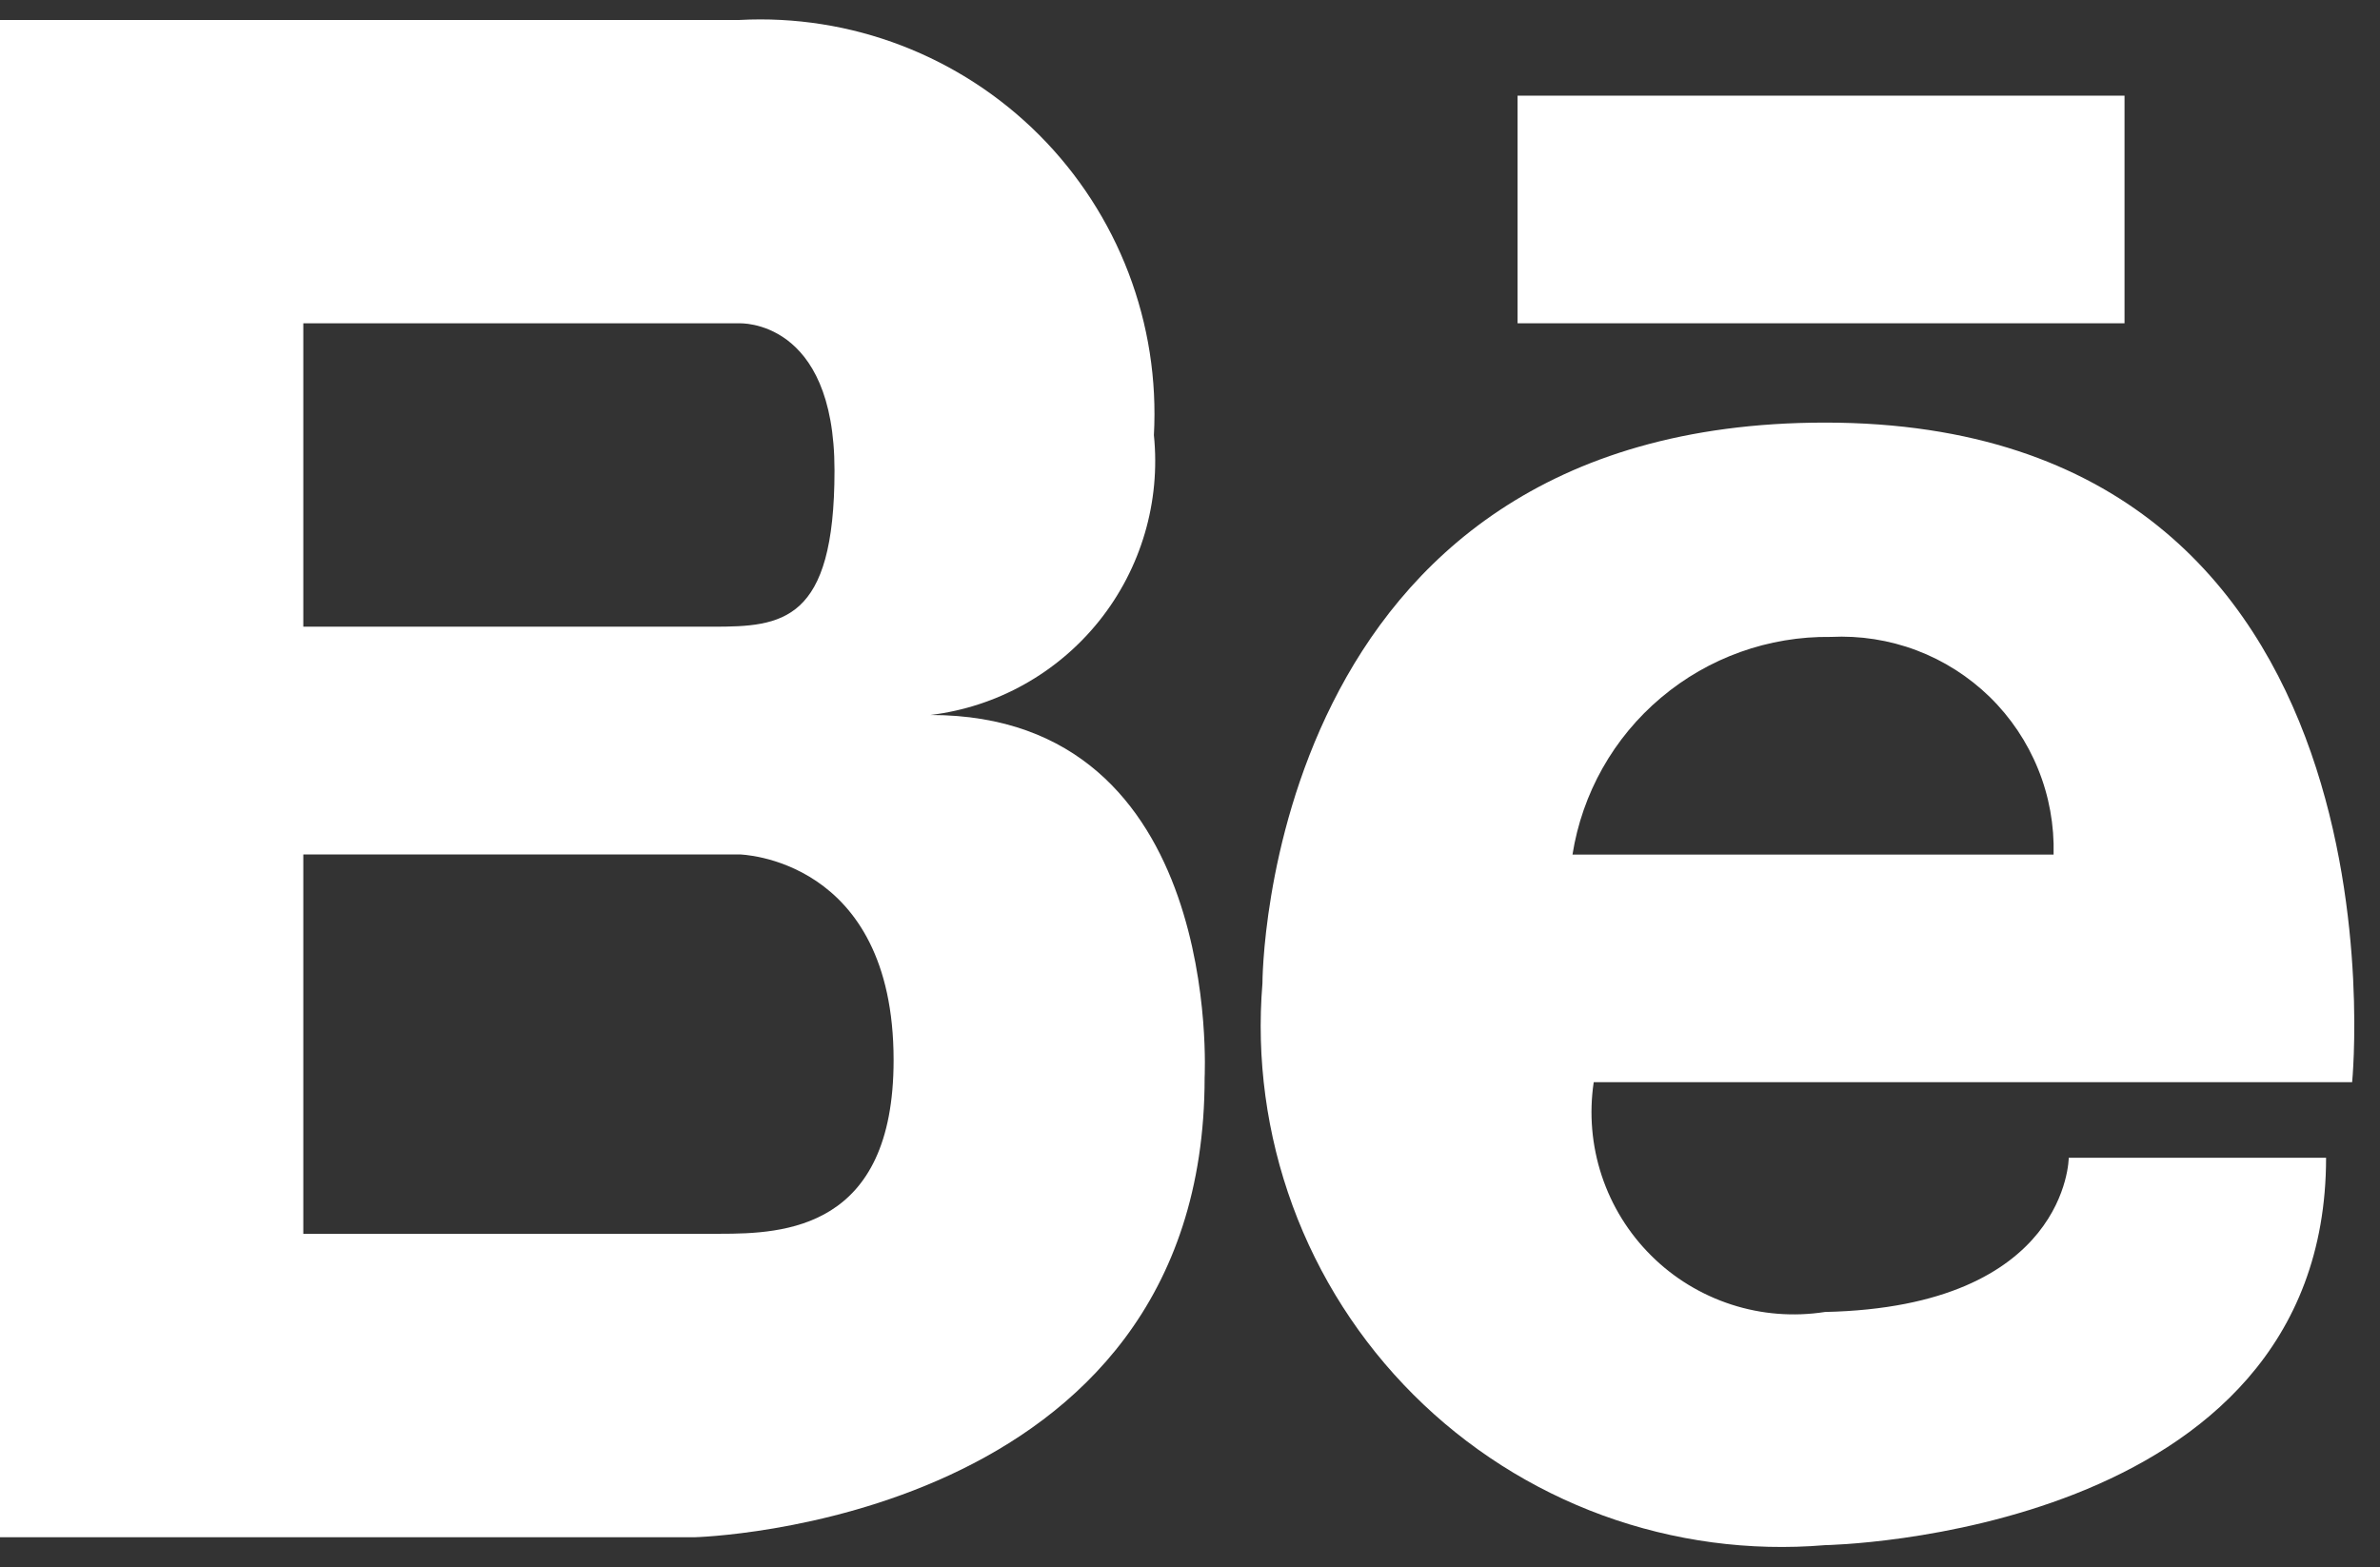 <svg width="41" height="27" viewBox="0 0 41 27" fill="none" xmlns="http://www.w3.org/2000/svg">
<rect x="0" y="0" width="41" height="27" fill="#333333" stroke="none"/>
<path d="M16.029 12.317C17.174 12.178 18.218 11.594 18.938 10.693C19.658 9.791 19.995 8.643 19.878 7.496C19.93 6.544 19.781 5.592 19.441 4.701C19.101 3.811 18.577 3.002 17.904 2.327C17.23 1.652 16.422 1.127 15.532 0.785C14.642 0.443 13.69 0.293 12.738 0.344H0V26.482H11.959C11.959 26.482 20.752 26.27 20.752 18.565C20.75 18.57 21.1 12.317 16.029 12.317ZM12.737 5.57C12.737 5.57 14.376 5.486 14.376 8.104C14.376 10.721 13.472 10.796 12.282 10.796H5.225V5.57H12.737ZM12.399 21.255H5.225V14.719H12.737C12.737 14.719 15.394 14.767 15.394 18.263C15.394 21.181 13.503 21.254 12.401 21.254L12.399 21.255Z" fill="white"/>
<path d="M31.44 7.28C21.741 7.28 21.748 16.939 21.748 16.939C21.641 18.238 21.818 19.545 22.267 20.769C22.716 21.994 23.427 23.105 24.349 24.026C25.272 24.948 26.384 25.657 27.609 26.105C28.834 26.552 30.141 26.727 31.44 26.618C31.44 26.618 40.071 26.48 40.071 19.945H35.638C35.638 19.945 35.627 22.511 31.439 22.601C30.898 22.685 30.346 22.642 29.826 22.473C29.306 22.304 28.832 22.016 28.445 21.63C28.057 21.245 27.765 20.773 27.593 20.254C27.421 19.735 27.374 19.183 27.455 18.642H40.52C40.52 18.642 41.652 7.28 31.44 7.28ZM35.377 14.722H27.089C27.256 13.666 27.797 12.706 28.615 12.018C29.432 11.329 30.47 10.958 31.538 10.972C32.041 10.947 32.544 11.025 33.016 11.203C33.487 11.381 33.916 11.655 34.277 12.006C34.637 12.358 34.921 12.781 35.11 13.248C35.3 13.714 35.39 14.215 35.377 14.719V14.722Z" fill="white"/>
<path d="M36.599 1.648H26.143V5.569H36.599V1.648Z" fill="white"/>
</svg>
